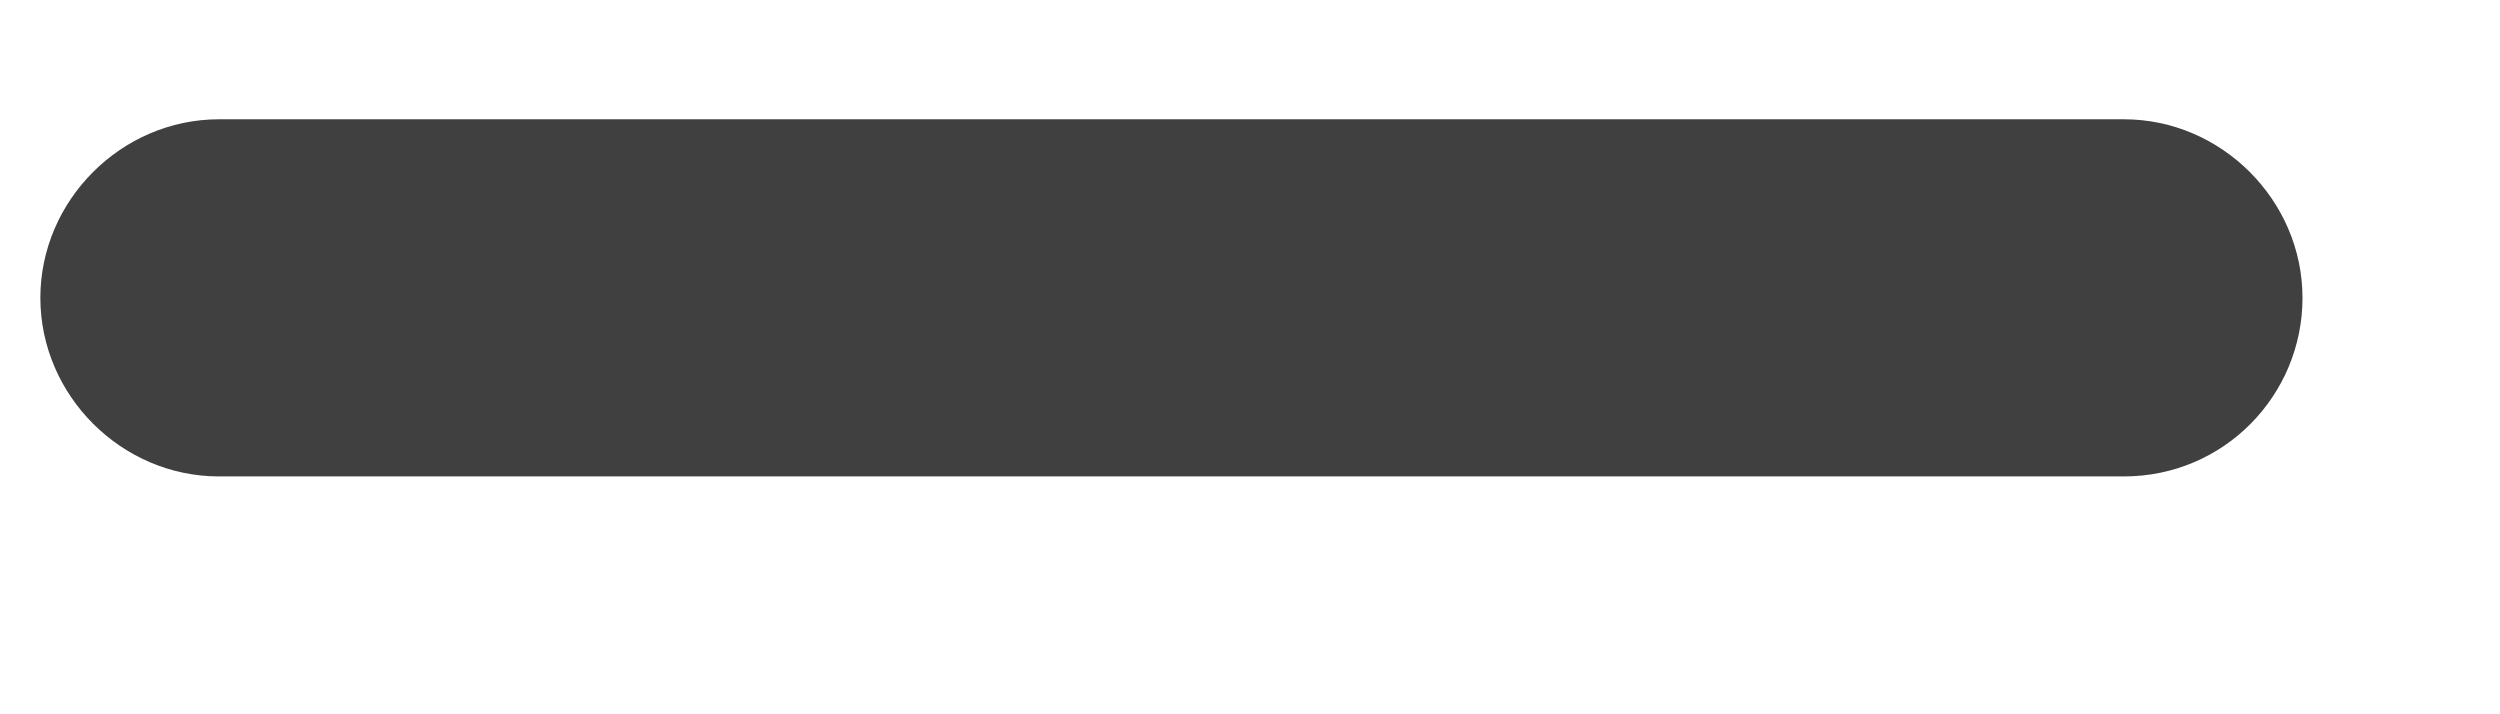 <svg width="7" height="2" viewBox="0 0 7 2" fill="none" xmlns="http://www.w3.org/2000/svg">
<path d="M5.947 1.334H0.613C0.34 1.334 0.113 1.107 0.113 0.834C0.113 0.561 0.34 0.334 0.613 0.334H5.947C6.22 0.334 6.447 0.561 6.447 0.834C6.447 1.107 6.227 1.334 5.947 1.334Z" fill="#404040"/>
</svg>
